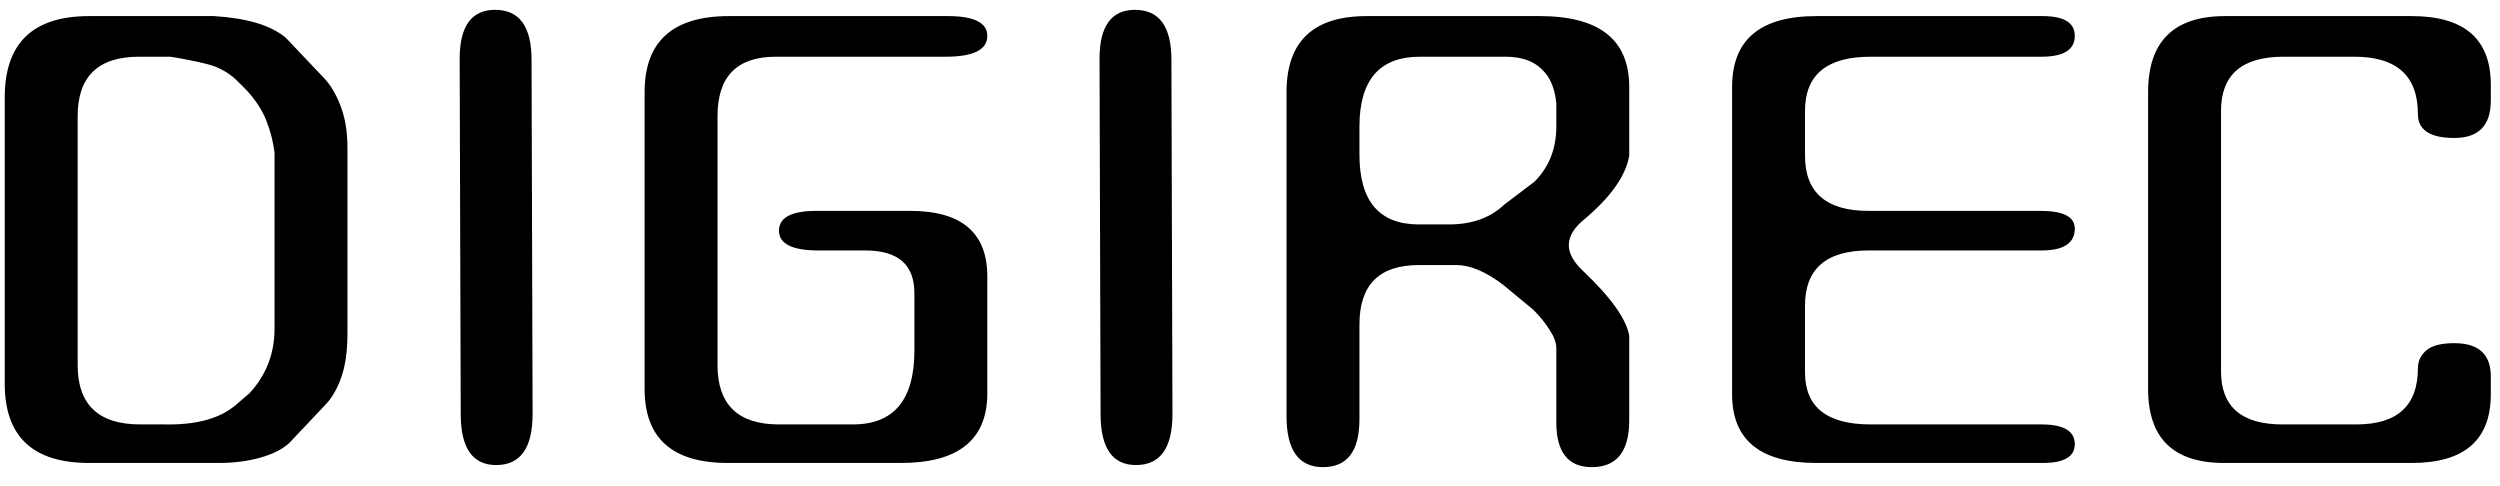 <svg width="108" height="21" viewBox="0 0 108 21" fill="none" xmlns="http://www.w3.org/2000/svg">
<path d="M14.02 3.395C14.32 3.725 14.56 4.145 14.74 4.655C14.92 5.135 15.01 5.72 15.01 6.41V14.42C15.01 15.17 14.92 15.8 14.74 16.31C14.56 16.82 14.32 17.225 14.02 17.525L12.49 19.145C12.19 19.415 11.77 19.625 11.23 19.775C10.69 19.925 10.09 20 9.43 20H3.85C1.42 20 0.205 18.86 0.205 16.58V4.205C0.205 1.865 1.42 0.695 3.85 0.695H9.25C10.69 0.785 11.725 1.1 12.355 1.64L13.165 2.495L14.02 3.395ZM6.01 2.45C4.24 2.45 3.355 3.305 3.355 5.015V15.77C3.355 17.48 4.255 18.335 6.055 18.335H7.09C8.44 18.365 9.46 18.095 10.15 17.525L10.78 16.985C11.5 16.205 11.86 15.275 11.86 14.195V6.59C11.8 6.11 11.68 5.645 11.5 5.195C11.32 4.745 11.035 4.31 10.645 3.89L10.195 3.44C9.835 3.11 9.415 2.885 8.935 2.765C8.455 2.645 7.93 2.54 7.36 2.45H6.01ZM21.433 20.09C20.413 20.09 19.903 19.355 19.903 17.885L19.858 2.54C19.858 1.13 20.368 0.425 21.388 0.425C22.438 0.425 22.963 1.145 22.963 2.585L23.008 17.885C23.008 19.355 22.483 20.09 21.433 20.09ZM40.852 2.45H33.517C31.837 2.45 30.997 3.305 30.997 5.015V15.77C30.997 17.48 31.882 18.335 33.652 18.335H36.847C38.617 18.335 39.502 17.27 39.502 15.14V12.665C39.502 11.435 38.797 10.82 37.387 10.82H35.362C34.222 10.82 33.652 10.535 33.652 9.965C33.652 9.395 34.192 9.11 35.272 9.11H39.322C41.542 9.11 42.652 10.055 42.652 11.945V16.985C42.652 18.995 41.407 20 38.917 20H31.447C29.047 20 27.847 18.935 27.847 16.805V3.98C27.847 1.79 29.062 0.695 31.492 0.695H40.942C42.082 0.695 42.652 0.98 42.652 1.55C42.652 2.15 42.052 2.45 40.852 2.45ZM49.075 20.09C48.055 20.09 47.545 19.355 47.545 17.885L47.5 2.54C47.5 1.13 48.01 0.425 49.03 0.425C50.08 0.425 50.605 1.145 50.605 2.585L50.65 17.885C50.65 19.355 50.125 20.09 49.075 20.09ZM66.288 7.85C66.918 7.22 67.233 6.425 67.233 5.465V4.475C67.173 3.815 66.963 3.32 66.603 2.99C66.243 2.63 65.718 2.45 65.028 2.45H61.338C59.598 2.45 58.728 3.455 58.728 5.465V6.68C58.728 8.69 59.583 9.695 61.293 9.695H62.598C63.588 9.695 64.383 9.41 64.983 8.84L66.288 7.85ZM68.763 20.18C67.743 20.18 67.233 19.535 67.233 18.245V15.05C67.233 14.81 67.143 14.555 66.963 14.285C66.783 13.985 66.543 13.685 66.243 13.385L64.938 12.305C64.188 11.735 63.513 11.45 62.913 11.45H61.293C59.583 11.45 58.728 12.305 58.728 14.015V18.11C58.728 19.49 58.203 20.18 57.153 20.18C56.103 20.18 55.578 19.445 55.578 17.975V3.98C55.578 1.79 56.733 0.695 59.043 0.695H66.513C69.093 0.695 70.383 1.715 70.383 3.755V6.725C70.233 7.595 69.588 8.51 68.448 9.47C67.998 9.83 67.773 10.205 67.773 10.595C67.773 10.955 67.983 11.33 68.403 11.72C69.603 12.86 70.263 13.79 70.383 14.51V18.155C70.383 19.505 69.843 20.18 68.763 20.18ZM80.811 18.335H88.191C89.151 18.335 89.631 18.62 89.631 19.19C89.631 19.73 89.166 20 88.236 20H78.471C76.041 20 74.826 19.01 74.826 17.03V3.755C74.826 1.715 76.041 0.695 78.471 0.695H88.236C89.166 0.695 89.631 0.98 89.631 1.55C89.631 2.15 89.151 2.45 88.191 2.45H80.811C78.921 2.45 77.976 3.23 77.976 4.79V6.725C77.976 8.315 78.891 9.11 80.721 9.11H88.146C89.136 9.11 89.631 9.365 89.631 9.875C89.631 10.505 89.151 10.82 88.191 10.82H80.721C78.891 10.82 77.976 11.615 77.976 13.205V16.085C77.976 17.585 78.921 18.335 80.811 18.335ZM104.453 15.905C104.453 15.605 104.573 15.35 104.813 15.14C105.053 14.93 105.458 14.825 106.028 14.825C107.078 14.825 107.603 15.305 107.603 16.265V17.03C107.603 19.01 106.463 20 104.183 20H96.083C93.893 20 92.798 18.935 92.798 16.805V3.98C92.798 1.79 93.908 0.695 96.128 0.695H104.183C106.463 0.695 107.603 1.685 107.603 3.665V4.34C107.603 5.42 107.078 5.96 106.028 5.96C104.978 5.96 104.453 5.615 104.453 4.925C104.453 3.275 103.538 2.45 101.708 2.45H98.648C96.848 2.45 95.948 3.23 95.948 4.79V16.04C95.948 17.57 96.833 18.335 98.603 18.335H101.798C103.568 18.335 104.453 17.525 104.453 15.905Z" fill="black"/>
</svg>
